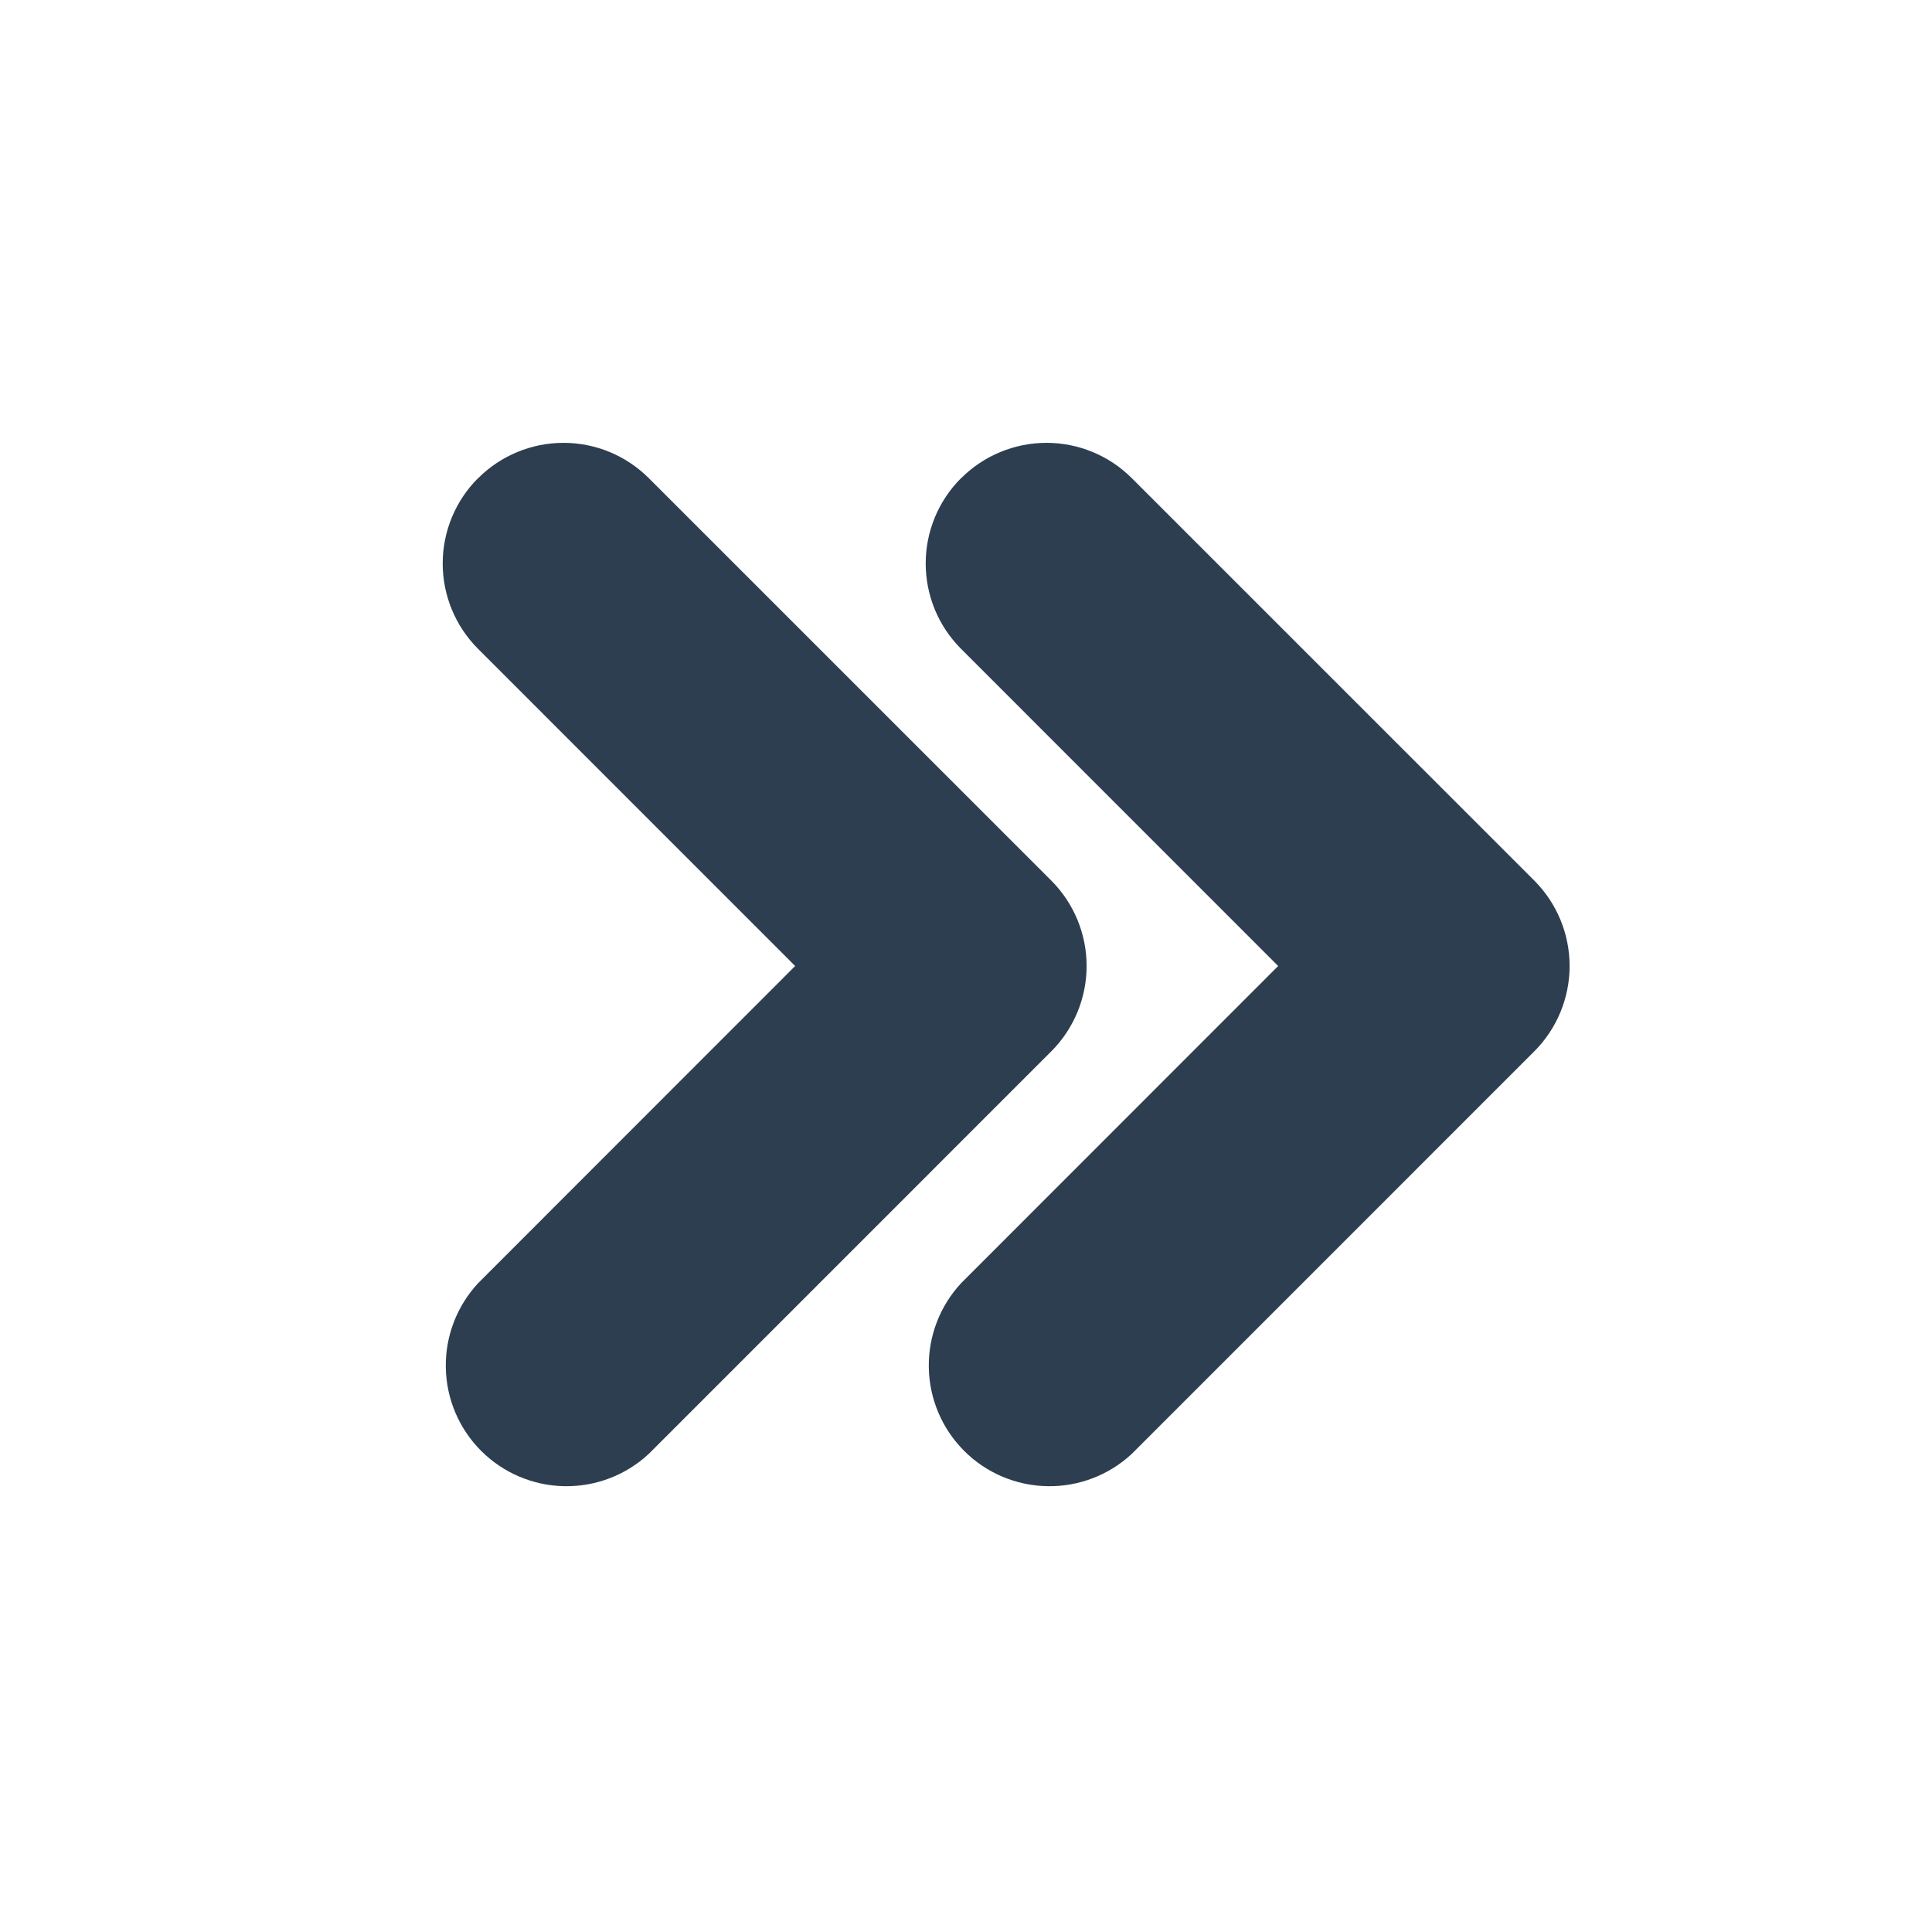 <svg width="28" height="28" viewBox="0 0 28 28" fill="none" xmlns="http://www.w3.org/2000/svg">
<g clip-path="url(#clip0_379_684)">
<path fill-rule="evenodd" clip-rule="evenodd" d="M6.93 6.93C7.258 6.602 7.703 6.418 8.167 6.418C8.63 6.418 9.075 6.602 9.403 6.93L15.237 12.763C15.564 13.091 15.748 13.536 15.748 14C15.748 14.463 15.564 14.908 15.237 15.236L9.403 21.07C9.072 21.379 8.633 21.547 8.179 21.539C7.726 21.531 7.294 21.348 6.973 21.027C6.652 20.706 6.469 20.274 6.461 19.82C6.453 19.367 6.621 18.928 6.93 18.596L11.524 14L6.928 9.403C6.6 9.075 6.416 8.63 6.416 8.166C6.416 7.703 6.6 7.258 6.928 6.93H6.93ZM13.93 6.93C14.258 6.602 14.703 6.418 15.167 6.418C15.63 6.418 16.075 6.602 16.403 6.93L22.237 12.763C22.564 13.091 22.748 13.536 22.748 14C22.748 14.463 22.564 14.908 22.237 15.236L16.403 21.07C16.072 21.379 15.633 21.547 15.18 21.539C14.726 21.531 14.293 21.348 13.973 21.027C13.652 20.706 13.469 20.274 13.461 19.82C13.453 19.367 13.621 18.928 13.93 18.596L18.524 14L13.928 9.403C13.6 9.075 13.416 8.63 13.416 8.166C13.416 7.703 13.6 7.258 13.928 6.93H13.93Z" fill="#2C3E50"/>
</g>
<defs>
<clipPath id="clip0_379_684">
<rect width="28" height="28" fill="white"/>
</clipPath>
</defs>
</svg>

